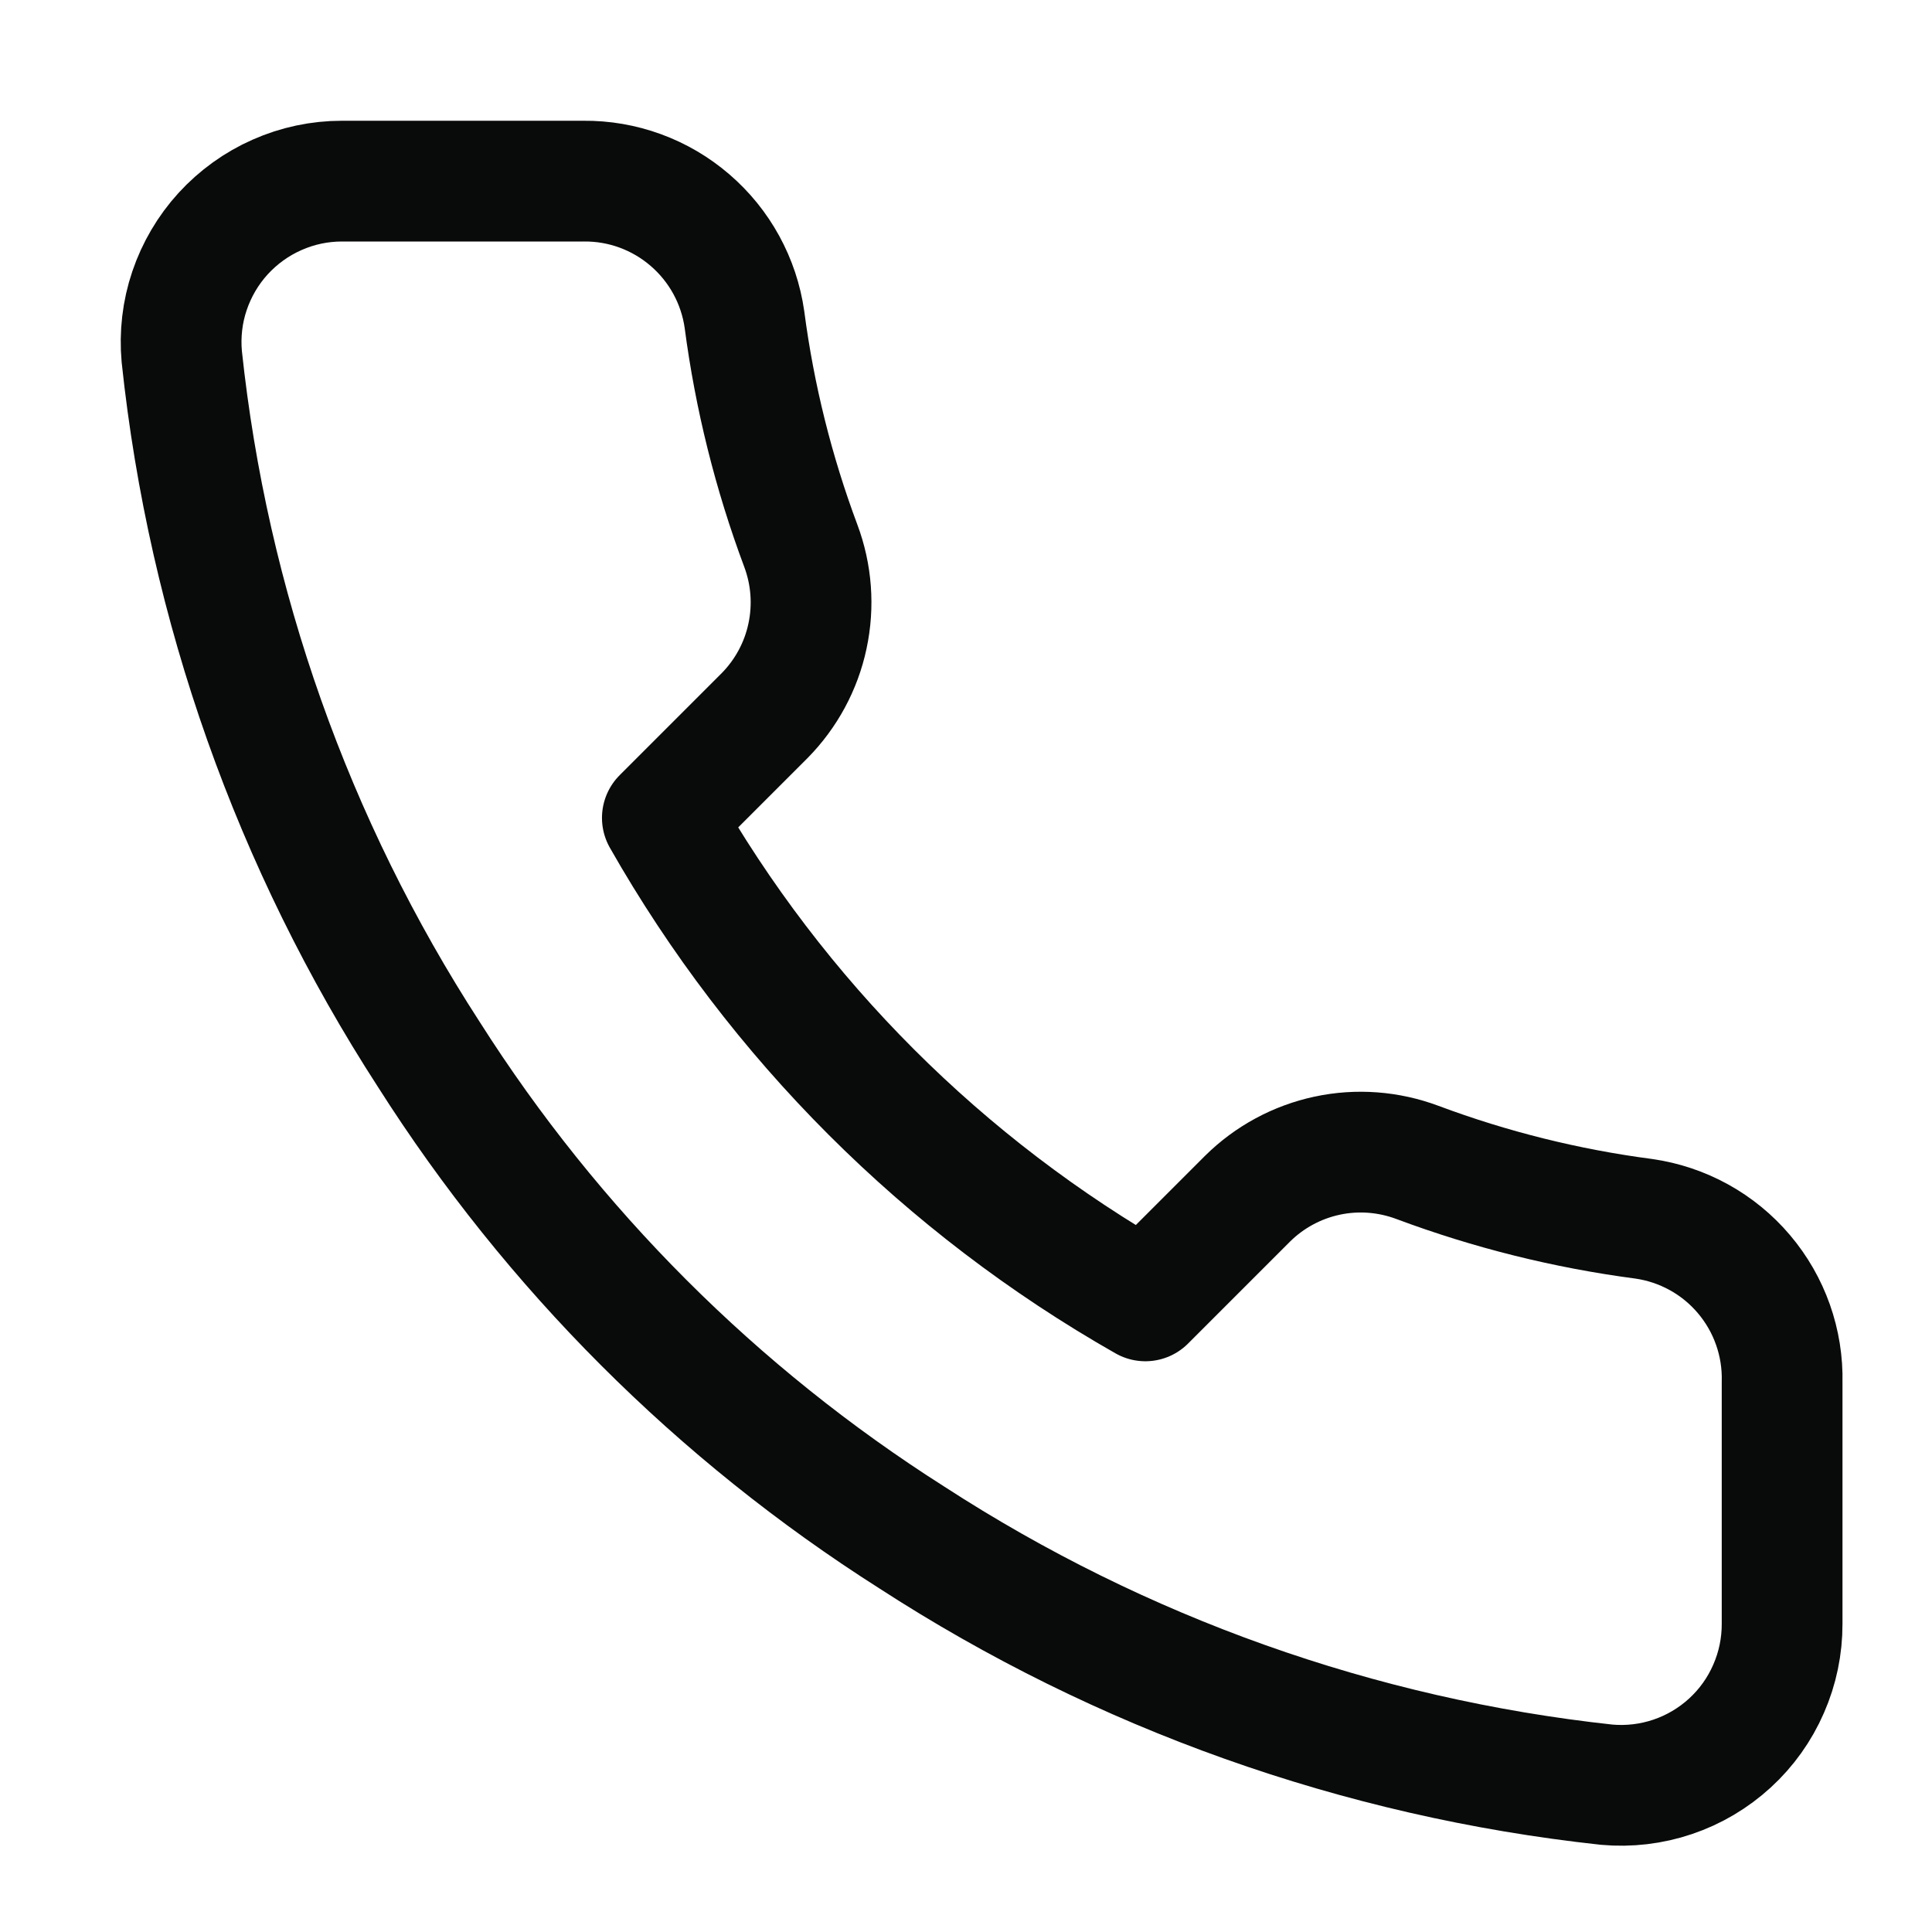 <svg width="24" height="24" viewBox="0 0 24 24" fill="none" xmlns="http://www.w3.org/2000/svg">
<path d="M22.138 17.17V20.17C22.139 20.449 22.082 20.724 21.97 20.979C21.859 21.235 21.695 21.464 21.49 21.652C21.285 21.84 21.042 21.984 20.778 22.073C20.515 22.162 20.235 22.195 19.958 22.17C16.881 21.836 13.925 20.784 11.328 19.1C8.911 17.565 6.863 15.516 5.328 13.1C3.638 10.491 2.586 7.521 2.258 4.43C2.233 4.154 2.265 3.875 2.354 3.612C2.443 3.349 2.585 3.107 2.772 2.902C2.96 2.697 3.187 2.533 3.441 2.421C3.695 2.308 3.97 2.25 4.248 2.25H7.248C7.733 2.245 8.203 2.417 8.571 2.734C8.939 3.05 9.18 3.49 9.248 3.97C9.374 4.93 9.609 5.873 9.948 6.78C10.082 7.138 10.111 7.527 10.031 7.901C9.952 8.275 9.766 8.618 9.498 8.89L8.228 10.16C9.651 12.664 11.724 14.736 14.228 16.16L15.498 14.89C15.77 14.621 16.113 14.436 16.487 14.356C16.861 14.276 17.25 14.306 17.608 14.44C18.515 14.779 19.458 15.014 20.418 15.14C20.903 15.209 21.347 15.453 21.664 15.828C21.981 16.202 22.15 16.68 22.138 17.17Z" stroke="#090A0A" stroke-width="1.5" stroke-linecap="round" stroke-linejoin="round"/>
</svg>
